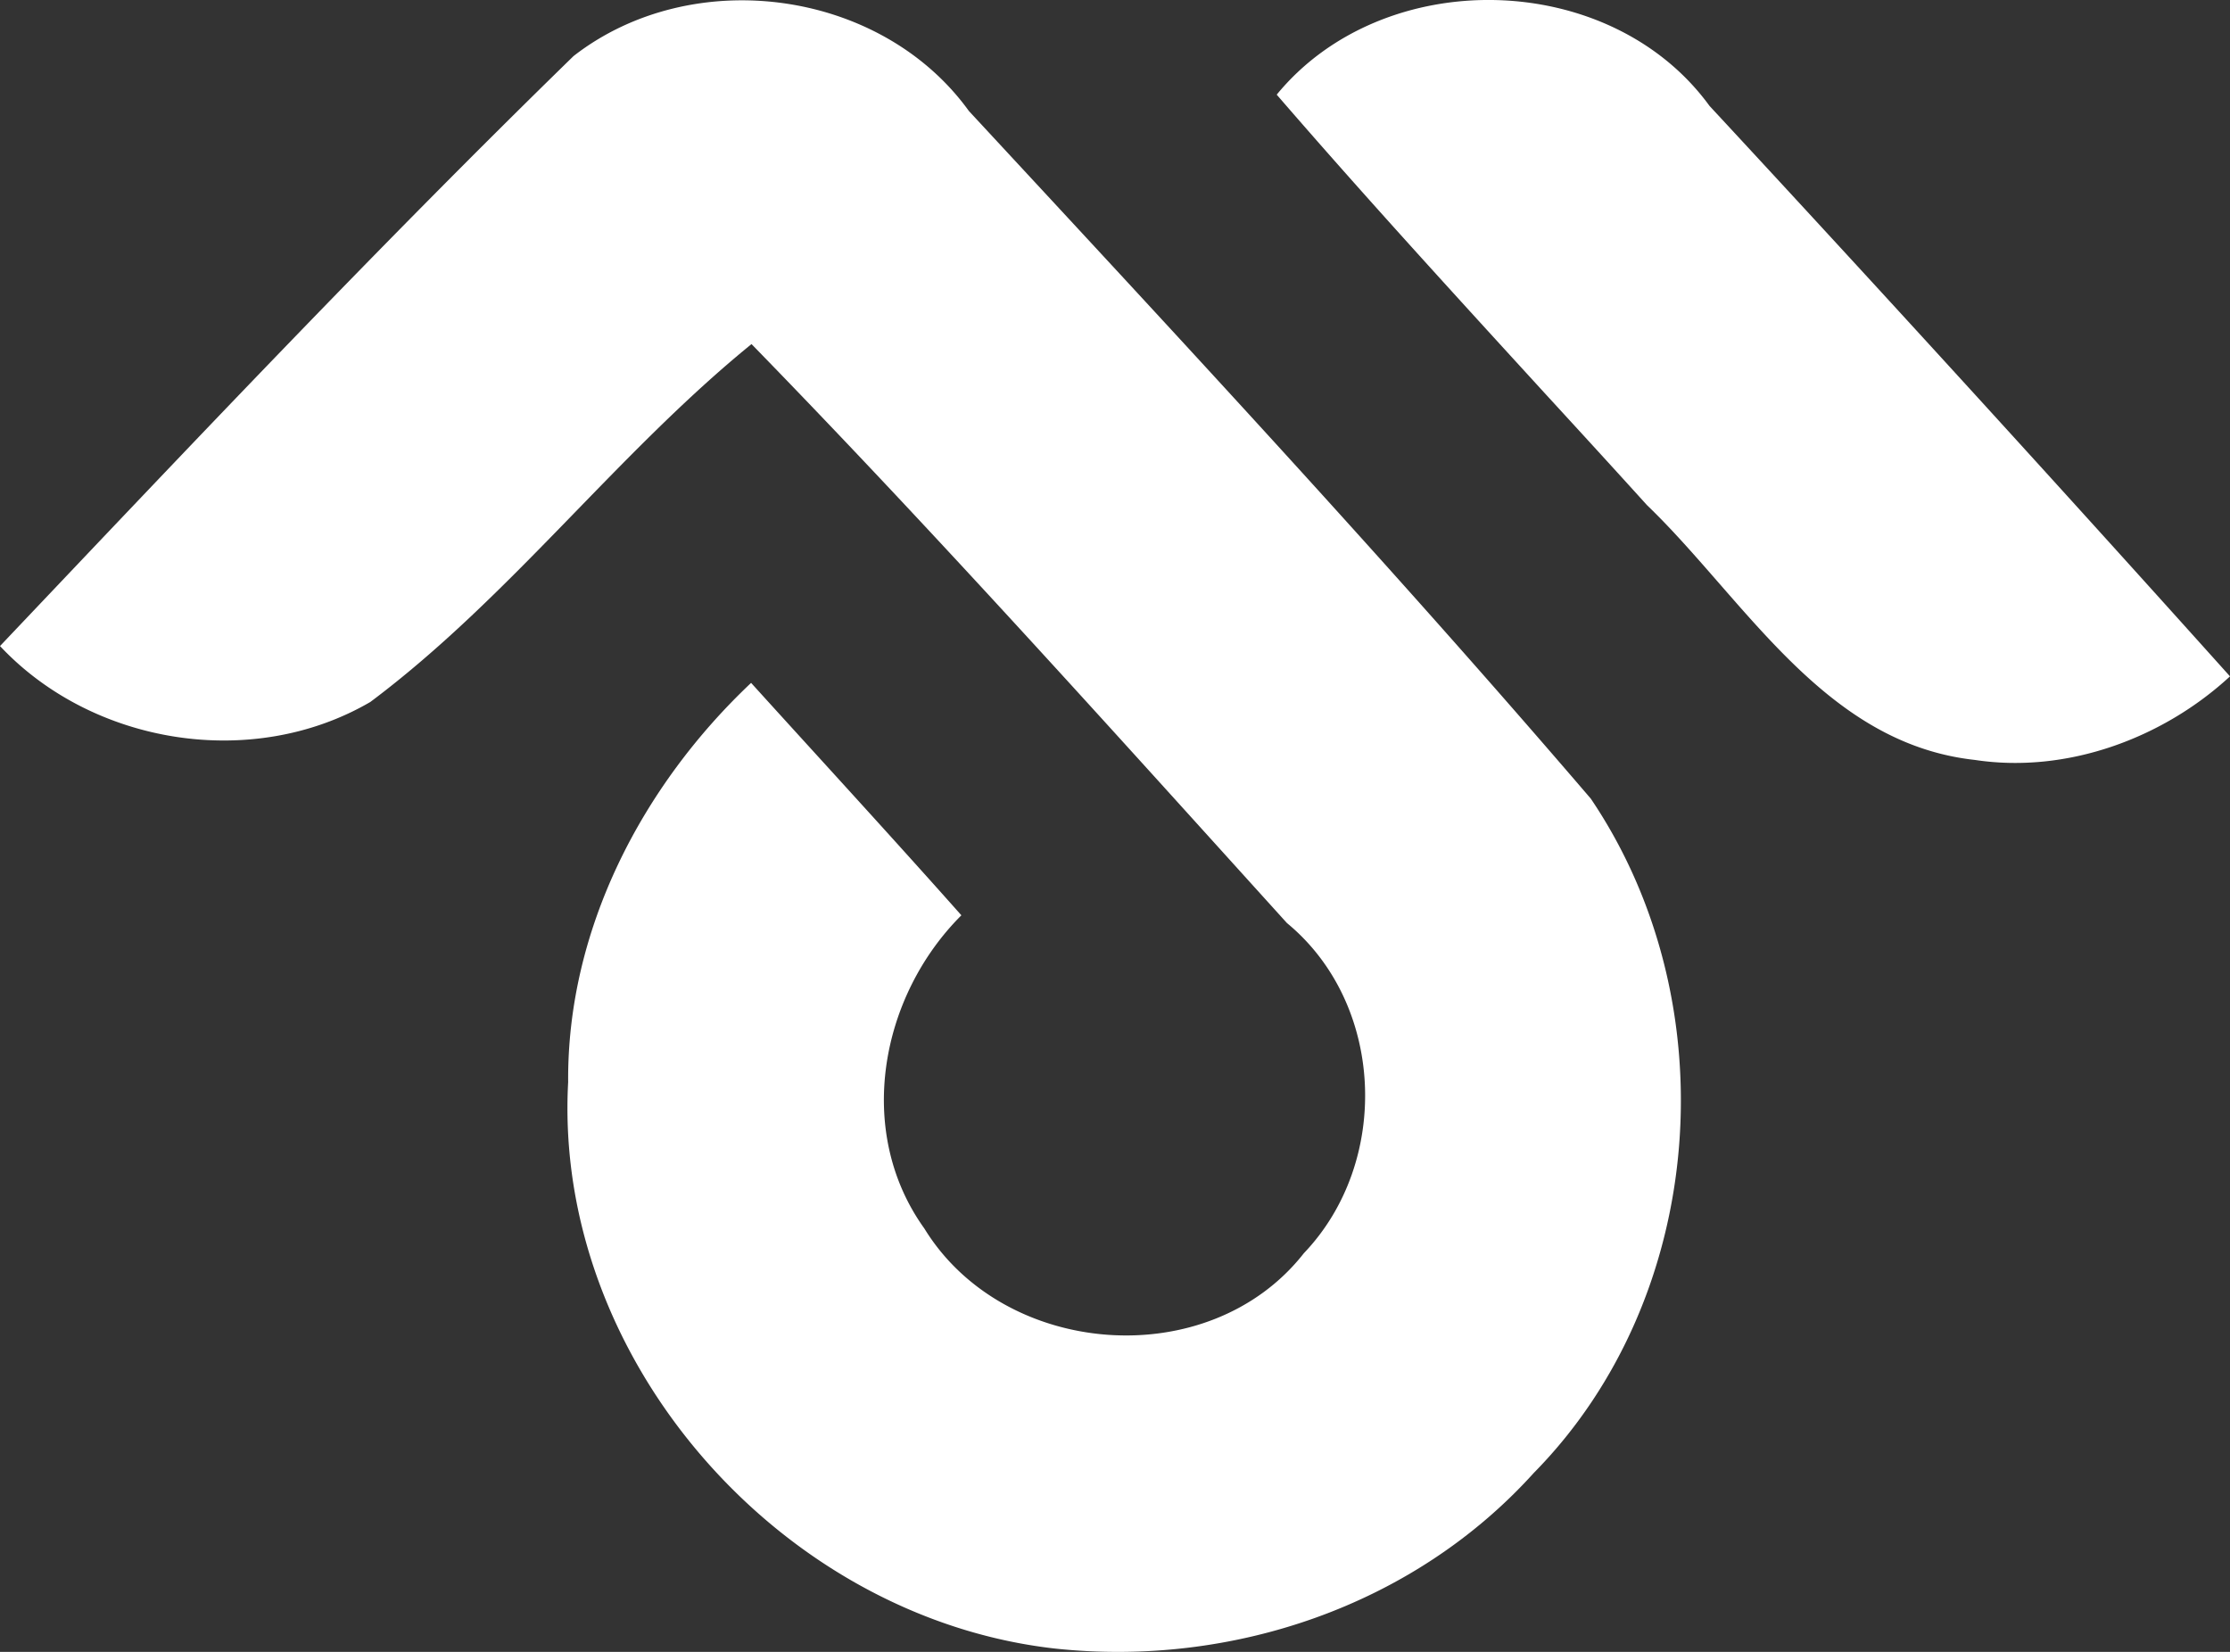 <svg width="27" height="20" fill="none" xmlns="http://www.w3.org/2000/svg"><rect width="100%" height="100%" fill="#333333" stroke="none"/><path d="M15.458 1.146c1.294-1.577 4.033-1.522 5.24.136A579.32 579.32 0 0 1 27 8.189c-.816.754-1.979 1.18-3.088 1.012-1.36-.149-2.235-1.15-3.09-2.13-.29-.332-.576-.662-.88-.954-.401-.443-.805-.884-1.21-1.325-1.102-1.205-2.206-2.41-3.274-3.646zM12.774 19.96c-3.316-.373-6.078-3.498-5.895-6.859-.014-1.845.894-3.586 2.215-4.833.85.938 1.706 1.868 2.546 2.814-.986.984-1.29 2.62-.449 3.791.962 1.57 3.447 1.766 4.596.3 1.054-1.103.983-3.017-.205-3.997-2.136-2.359-4.262-4.731-6.483-7.01-1.635 1.33-2.925 3.068-4.615 4.333-1.425.831-3.362.52-4.484-.677C2.285 5.414 4.568 2.995 6.944.679c1.434-1.116 3.717-.817 4.787.665 2.543 2.744 5.095 5.484 7.53 8.326 1.666 2.465 1.413 6.028-.69 8.163-1.456 1.613-3.66 2.355-5.797 2.127z" fill="#fff"/></svg>